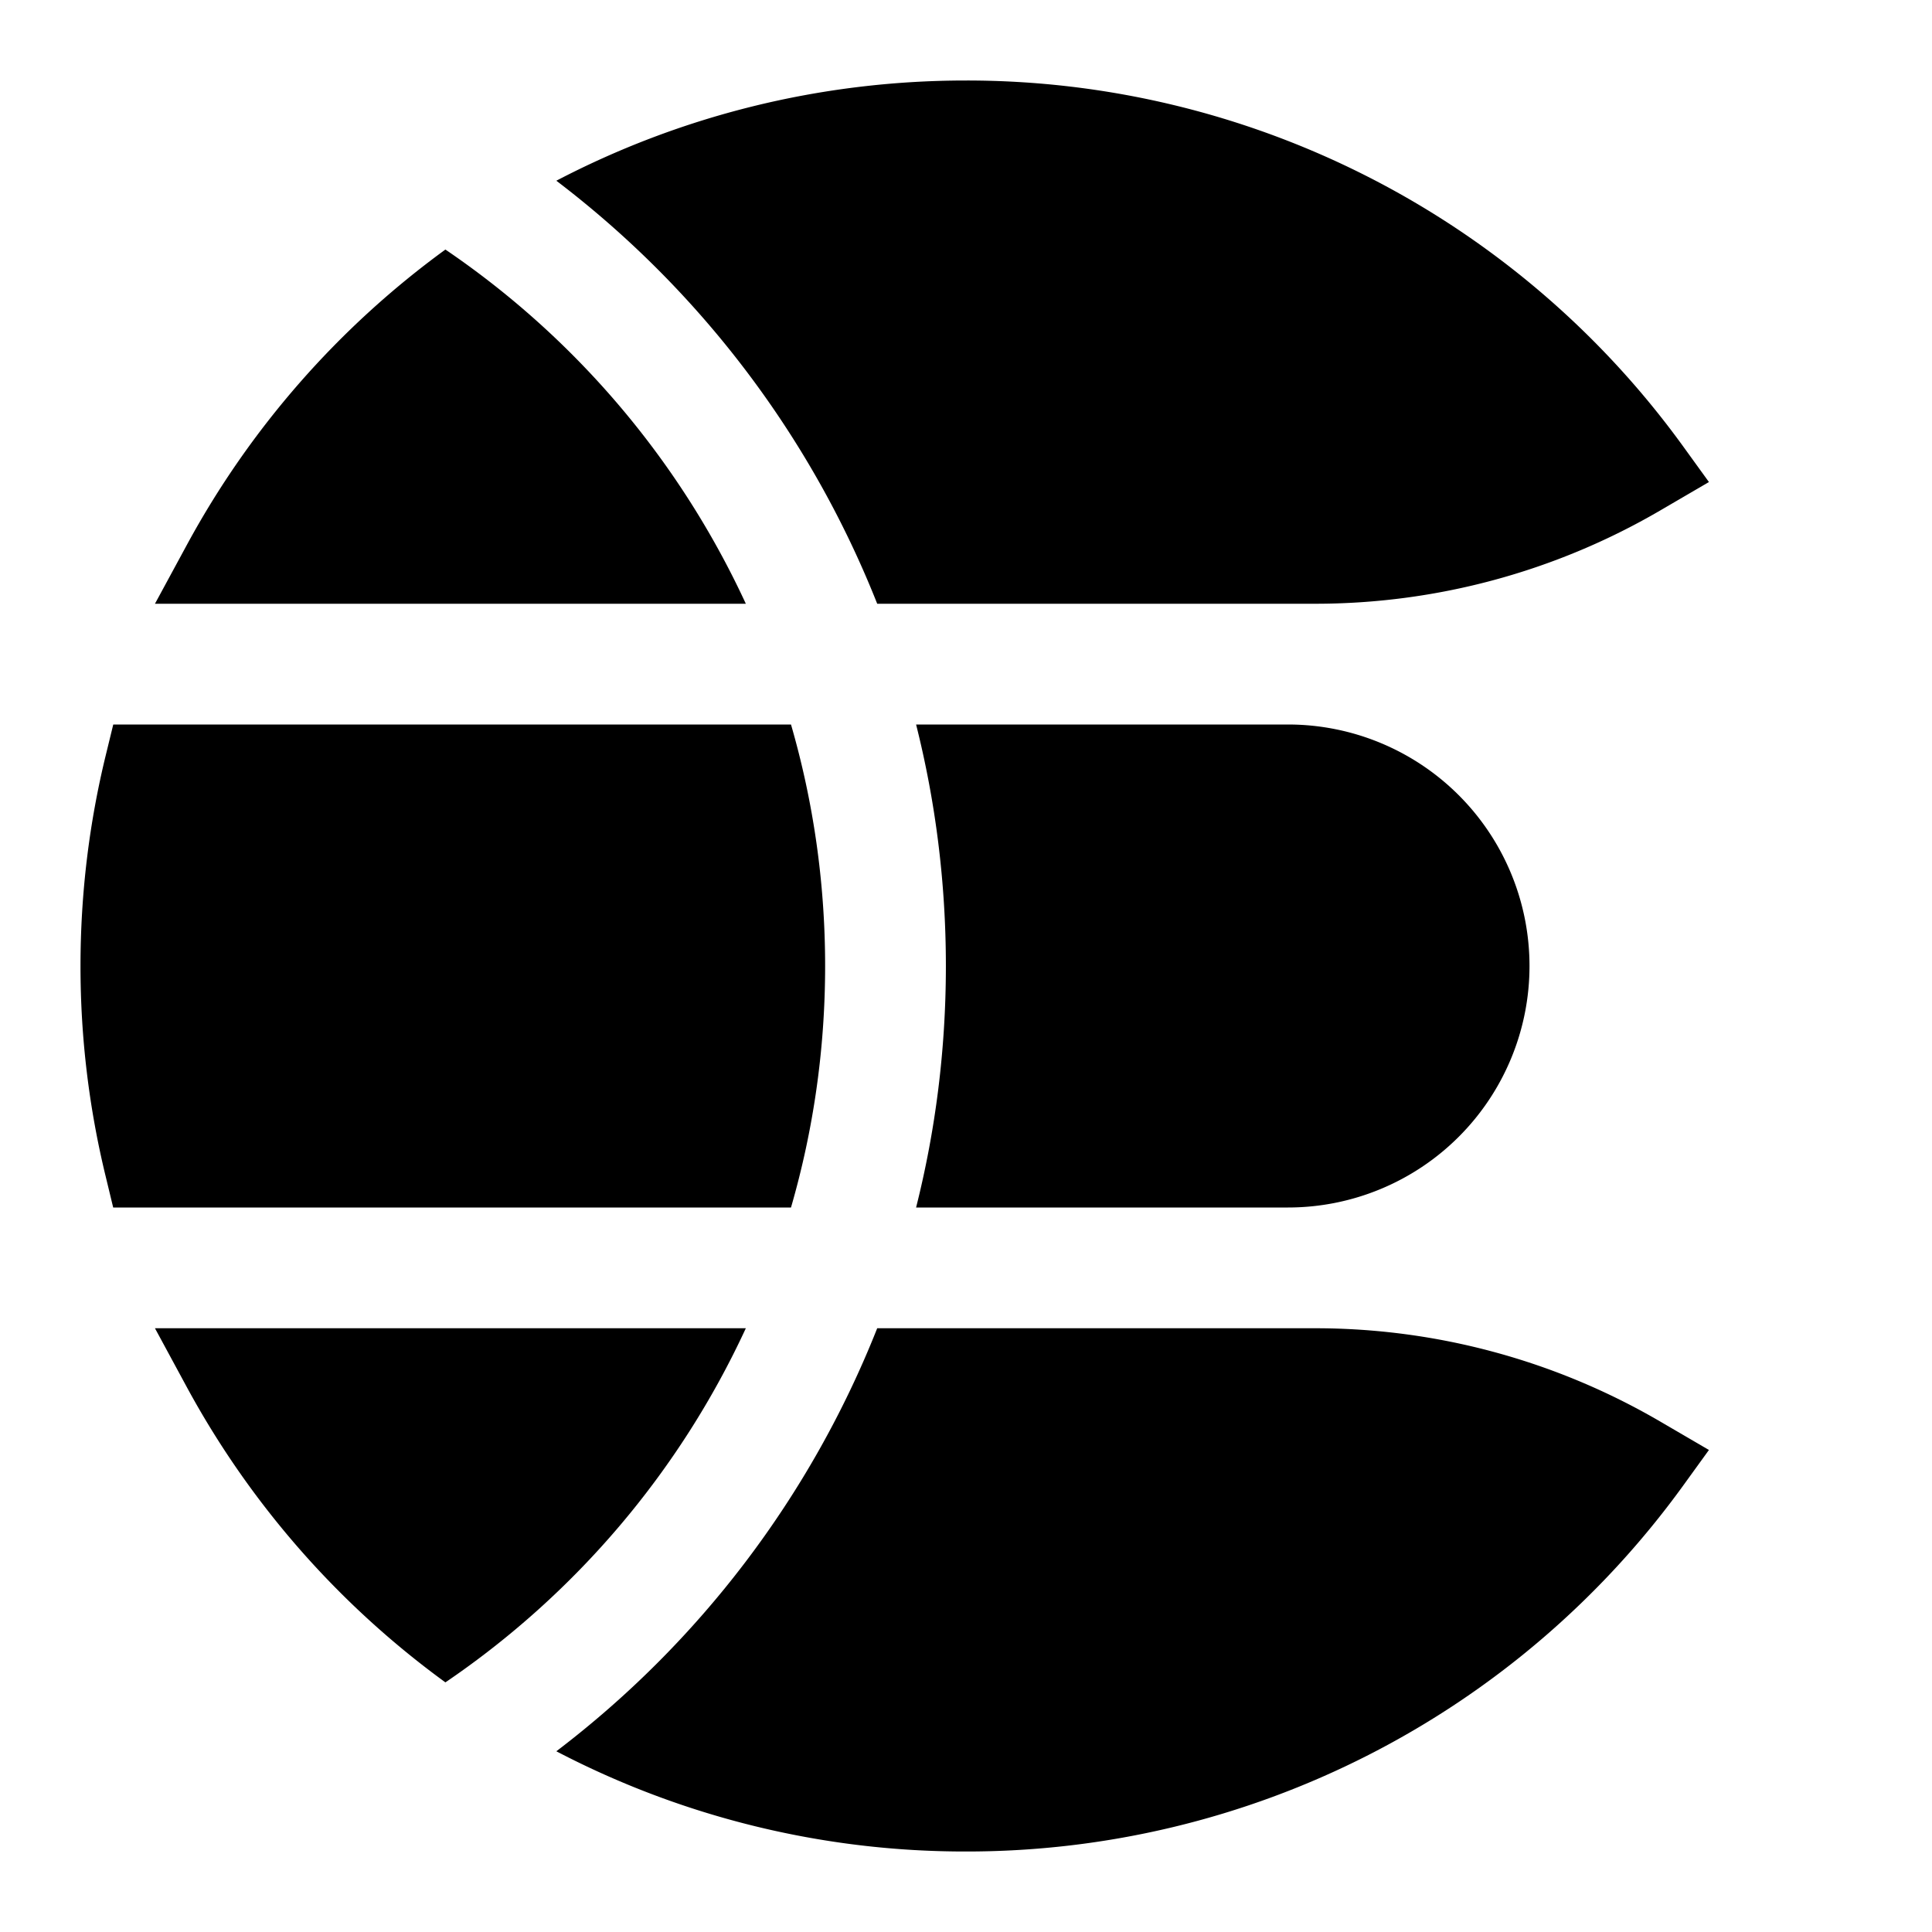 <svg xmlns="http://www.w3.org/2000/svg" fill="none" viewBox="0 0 24 24" id="Elastic-Search-Logo--Streamline-Logos">
  <desc>
    Elastic Search Logo Streamline Icon: https://streamlinehq.com
  </desc>
  <path fill="#000000" fill-rule="evenodd" d="M10.897 7.5h5.442a8.5 8.5 0 0 0 4.28 -1.156l0.61 -0.356 -0.324 -0.448A10.986 10.986 0 0 0 12 1c-1.836 0 -3.567 0.45 -5.089 1.245A12.286 12.286 0 0 1 10.897 7.5ZM5.533 3.1a11.052 11.052 0 0 0 -3.208 3.662l-0.4 0.738h7.34a10.794 10.794 0 0 0 -3.732 -4.4ZM9.826 9c0.276 0.952 0.424 1.959 0.424 3s-0.148 2.048 -0.424 3h-8.42l-0.092 -0.381A11.025 11.025 0 0 1 1 12c0 -0.902 0.109 -1.779 0.314 -2.619L1.407 9h8.419Zm1.554 0c0.242 0.96 0.37 1.965 0.37 3s-0.128 2.04 -0.37 3H16a3 3 0 1 0 0 -6h-4.62Zm-9.455 7.5h7.34a10.794 10.794 0 0 1 -3.732 4.399 11.052 11.052 0 0 1 -3.208 -3.66l-0.4 -0.739ZM12 23a10.96 10.96 0 0 1 -5.089 -1.245 12.287 12.287 0 0 0 3.986 -5.255h5.442a8.5 8.5 0 0 1 4.28 1.156l0.61 0.356 -0.324 0.448A10.986 10.986 0 0 1 12 23Z" clip-rule="evenodd" stroke-width="1"></path>
</svg>